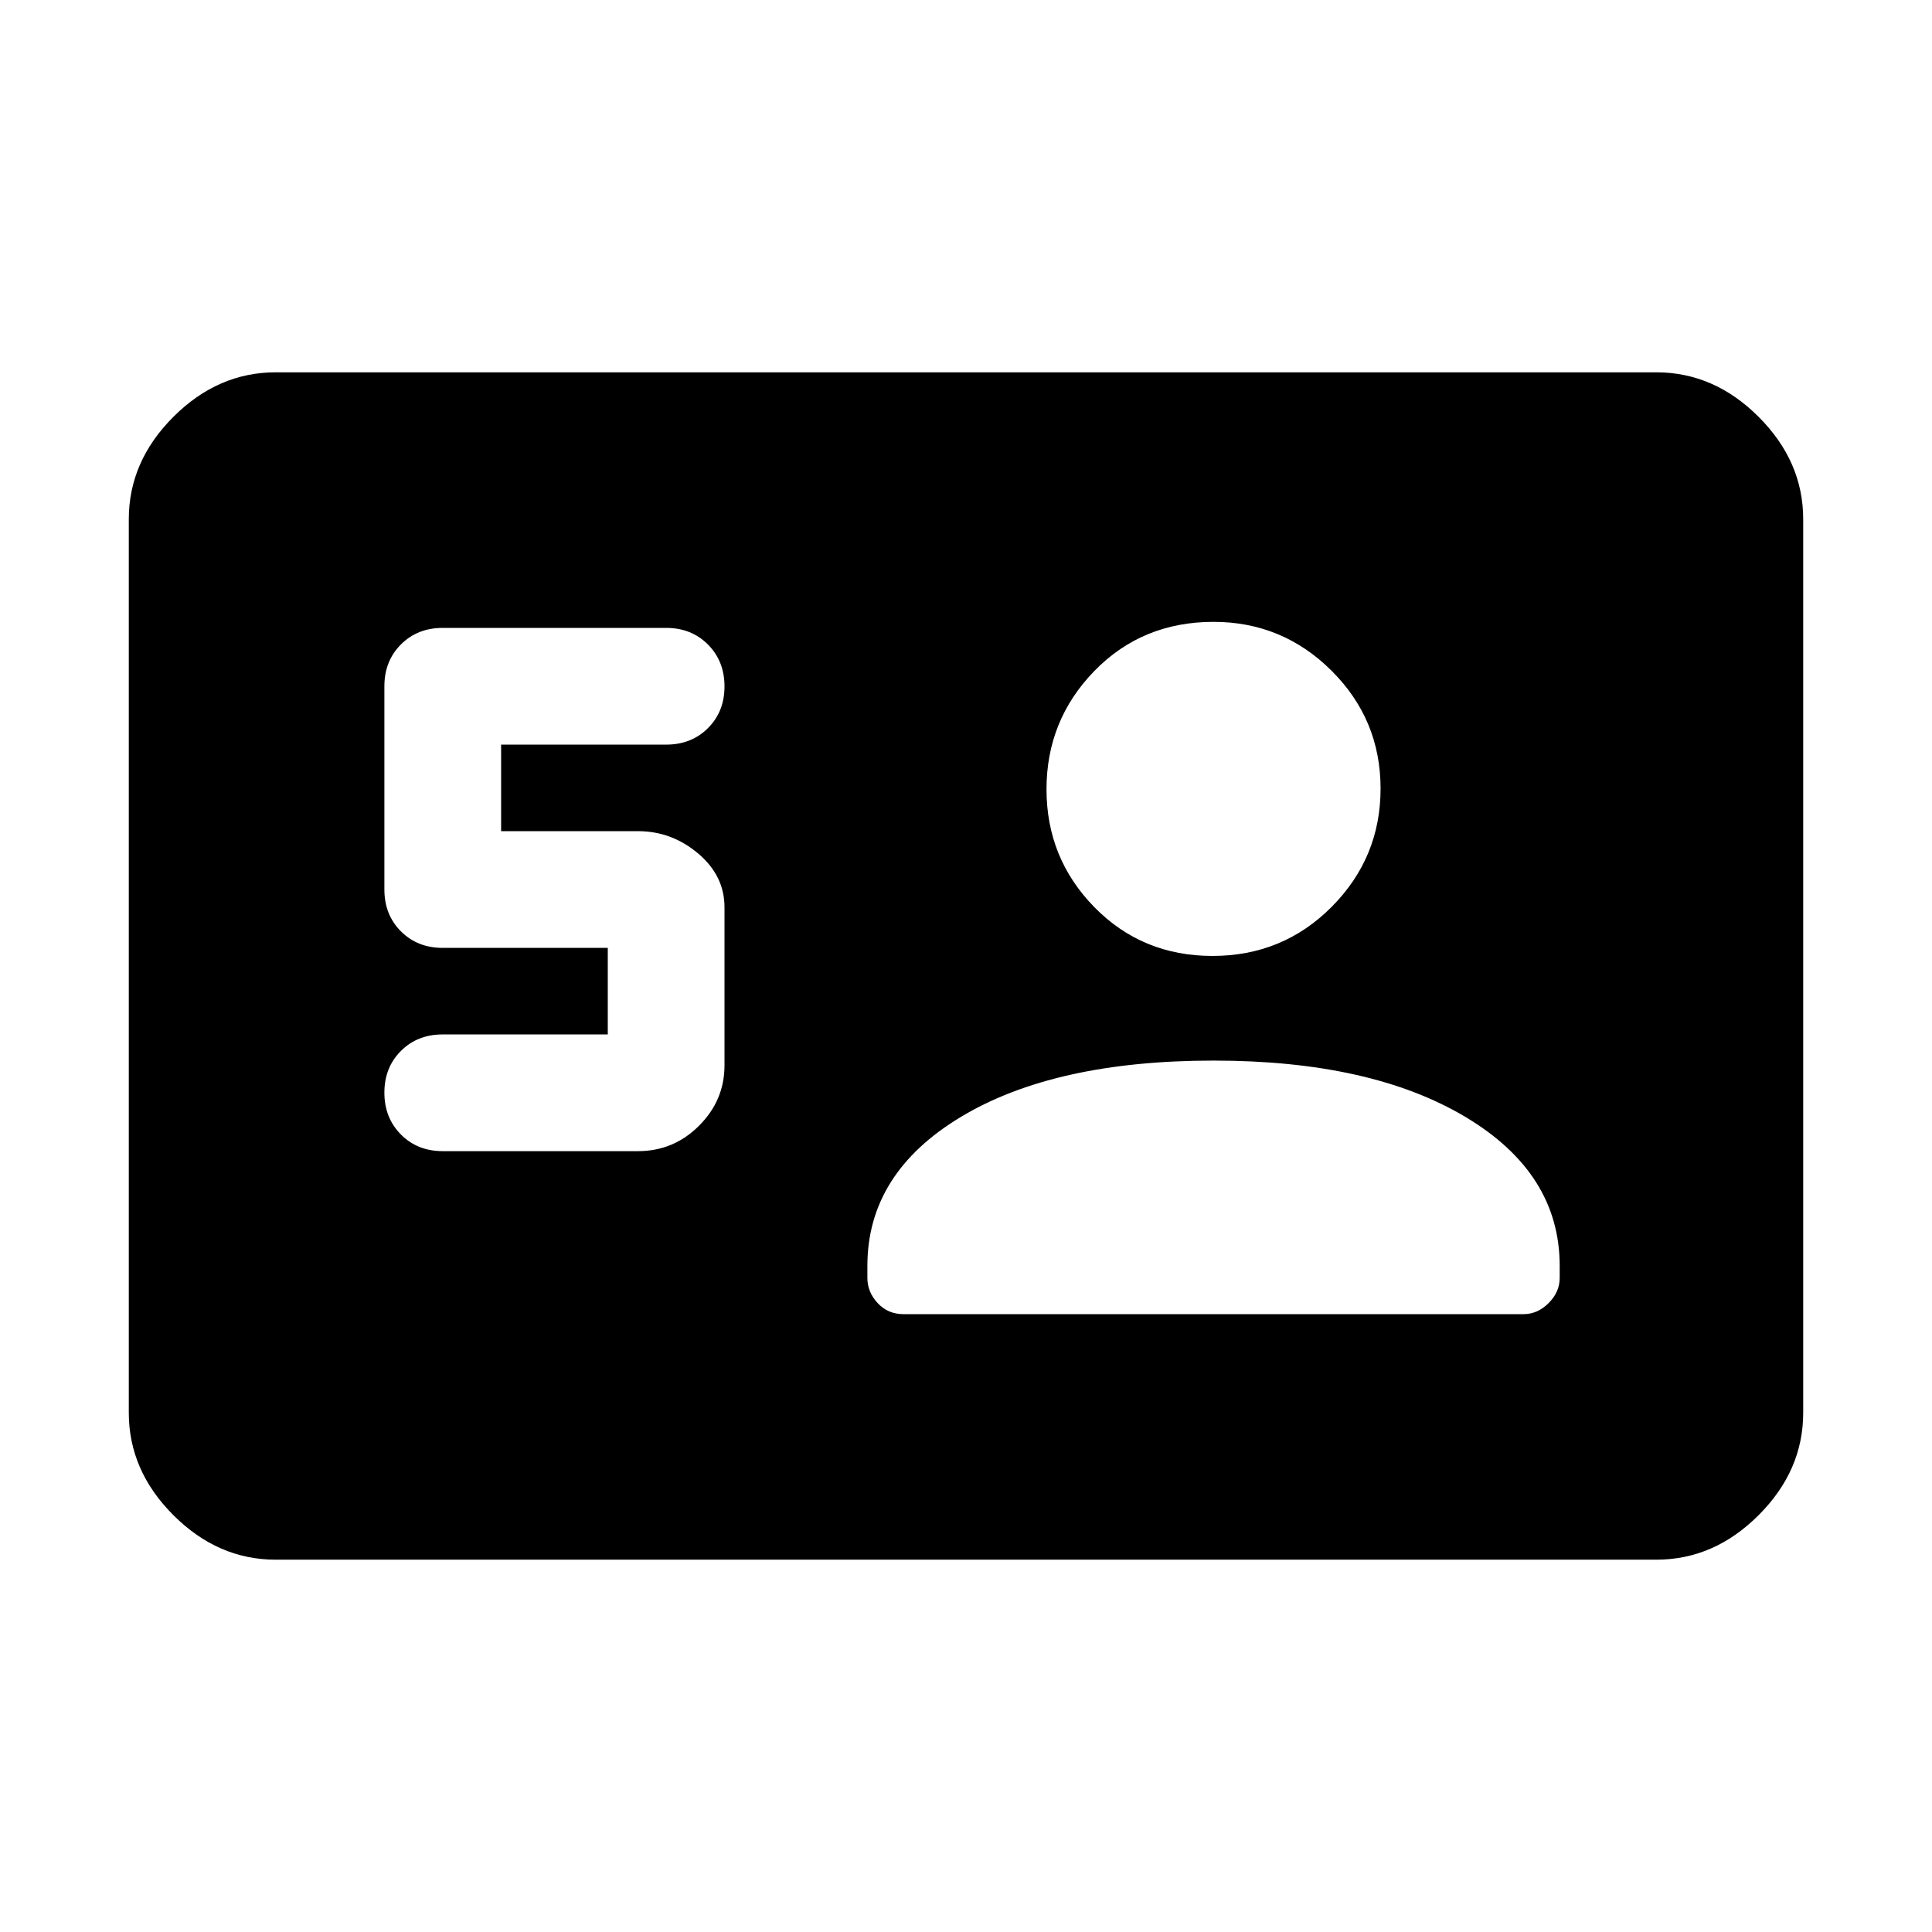 <svg xmlns="http://www.w3.org/2000/svg" height="48" viewBox="0 -960 960 960" width="48"><path d="M302-446h-82q-12.57 0-20.78 8.2-8.22 8.19-8.22 20.73 0 12.54 8.22 20.8Q207.43-388 220-388h97q17.73 0 30.36-12.64Q360-413.27 360-430.63v-78.52q0-15.73-13.14-26.79Q333.73-547 317-547h-68v-43h82q12.57 0 20.78-8.2 8.22-8.19 8.22-20.73 0-12.54-8.22-20.8Q343.57-648 331-648H220q-12.57 0-20.78 8.22Q191-631.57 191-619v101q0 12.57 8.22 20.78Q207.43-489 220-489h82v43Zm301 13q-79 0-125.5 27.96T431-331v6q0 7 5.1 12.5T449-307h308q7 0 12.5-5.5T775-325v-6q0-46.08-46.9-74.04Q681.2-433 603-433Zm-.5-52q34.97 0 59.24-24.43Q686-533.86 686-568.17q0-34.3-24.38-58.57Q637.24-651 603-651q-35.47 0-59.24 24.43Q520-602.14 520-567.83q0 34.3 23.76 58.57Q567.53-485 602.5-485ZM137-185q-28.72 0-50.86-22.14Q64-229.27 64-258v-444q0-28.72 22.14-50.86T137-775h686q28.72 0 50.86 22.14T896-702v444q0 28.73-22.14 50.86Q851.72-185 823-185H137Z"/></svg>